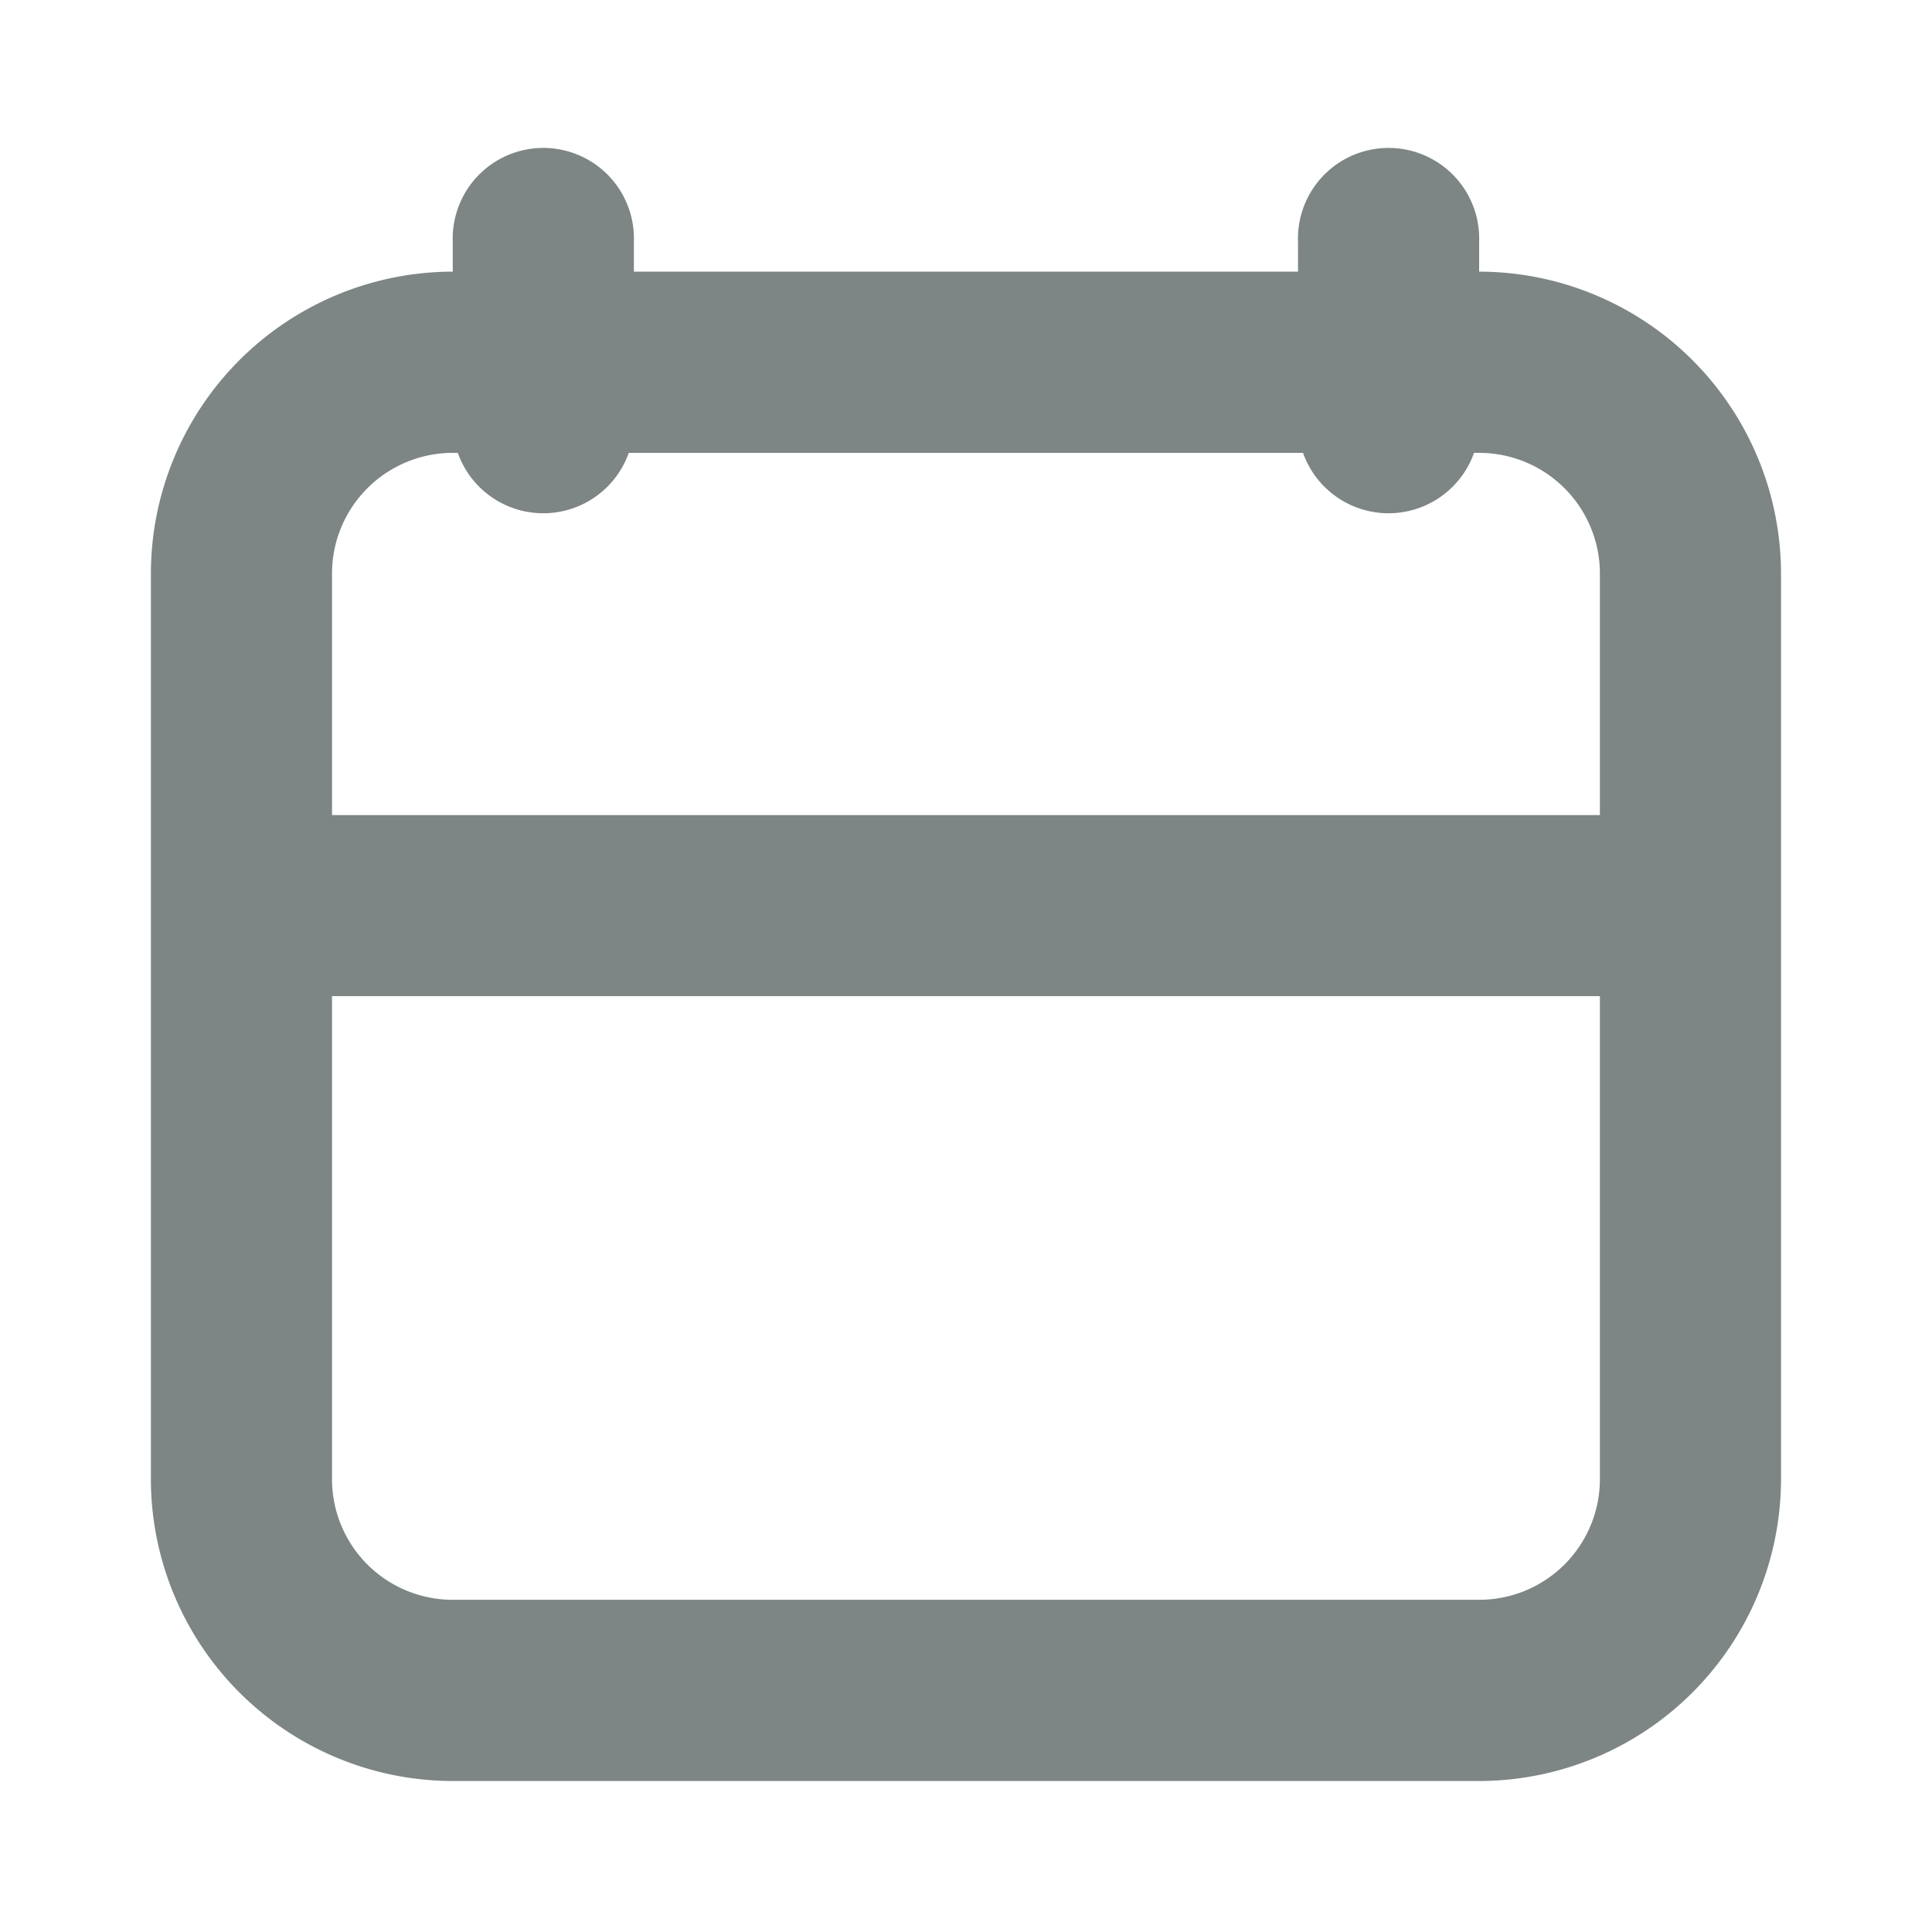 <svg xmlns="http://www.w3.org/2000/svg" width="20" height="20" viewBox="0 0 20 20">
    <path d="M18677.125 5736.875a3.129 3.129 0 0 1-3.125-3.126v-9.375a3.129 3.129 0 0 1 3.125-3.124v-.312a.938.938 0 1 1 1.875 0v.312h6.875v-.312a.938.938 0 1 1 1.875 0v.312a3.129 3.129 0 0 1 3.125 3.124v9.375a3.129 3.129 0 0 1-3.125 3.126zm-1.25-12.5v9.375a1.249 1.249 0 0 0 1.25 1.249h10.625a1.249 1.249 0 0 0 1.25-1.249v-5h-13.125v-1.874H18689v-2.5a1.25 1.25 0 0 0-1.25-1.25h-.053a.939.939 0 0 1-1.77 0h-6.98a.939.939 0 0 1-1.77 0h-.053a1.25 1.25 0 0 0-1.249 1.248z" transform="translate(-18672.438 -5718.438)" style="fill:#7d8585"/>
</svg>
